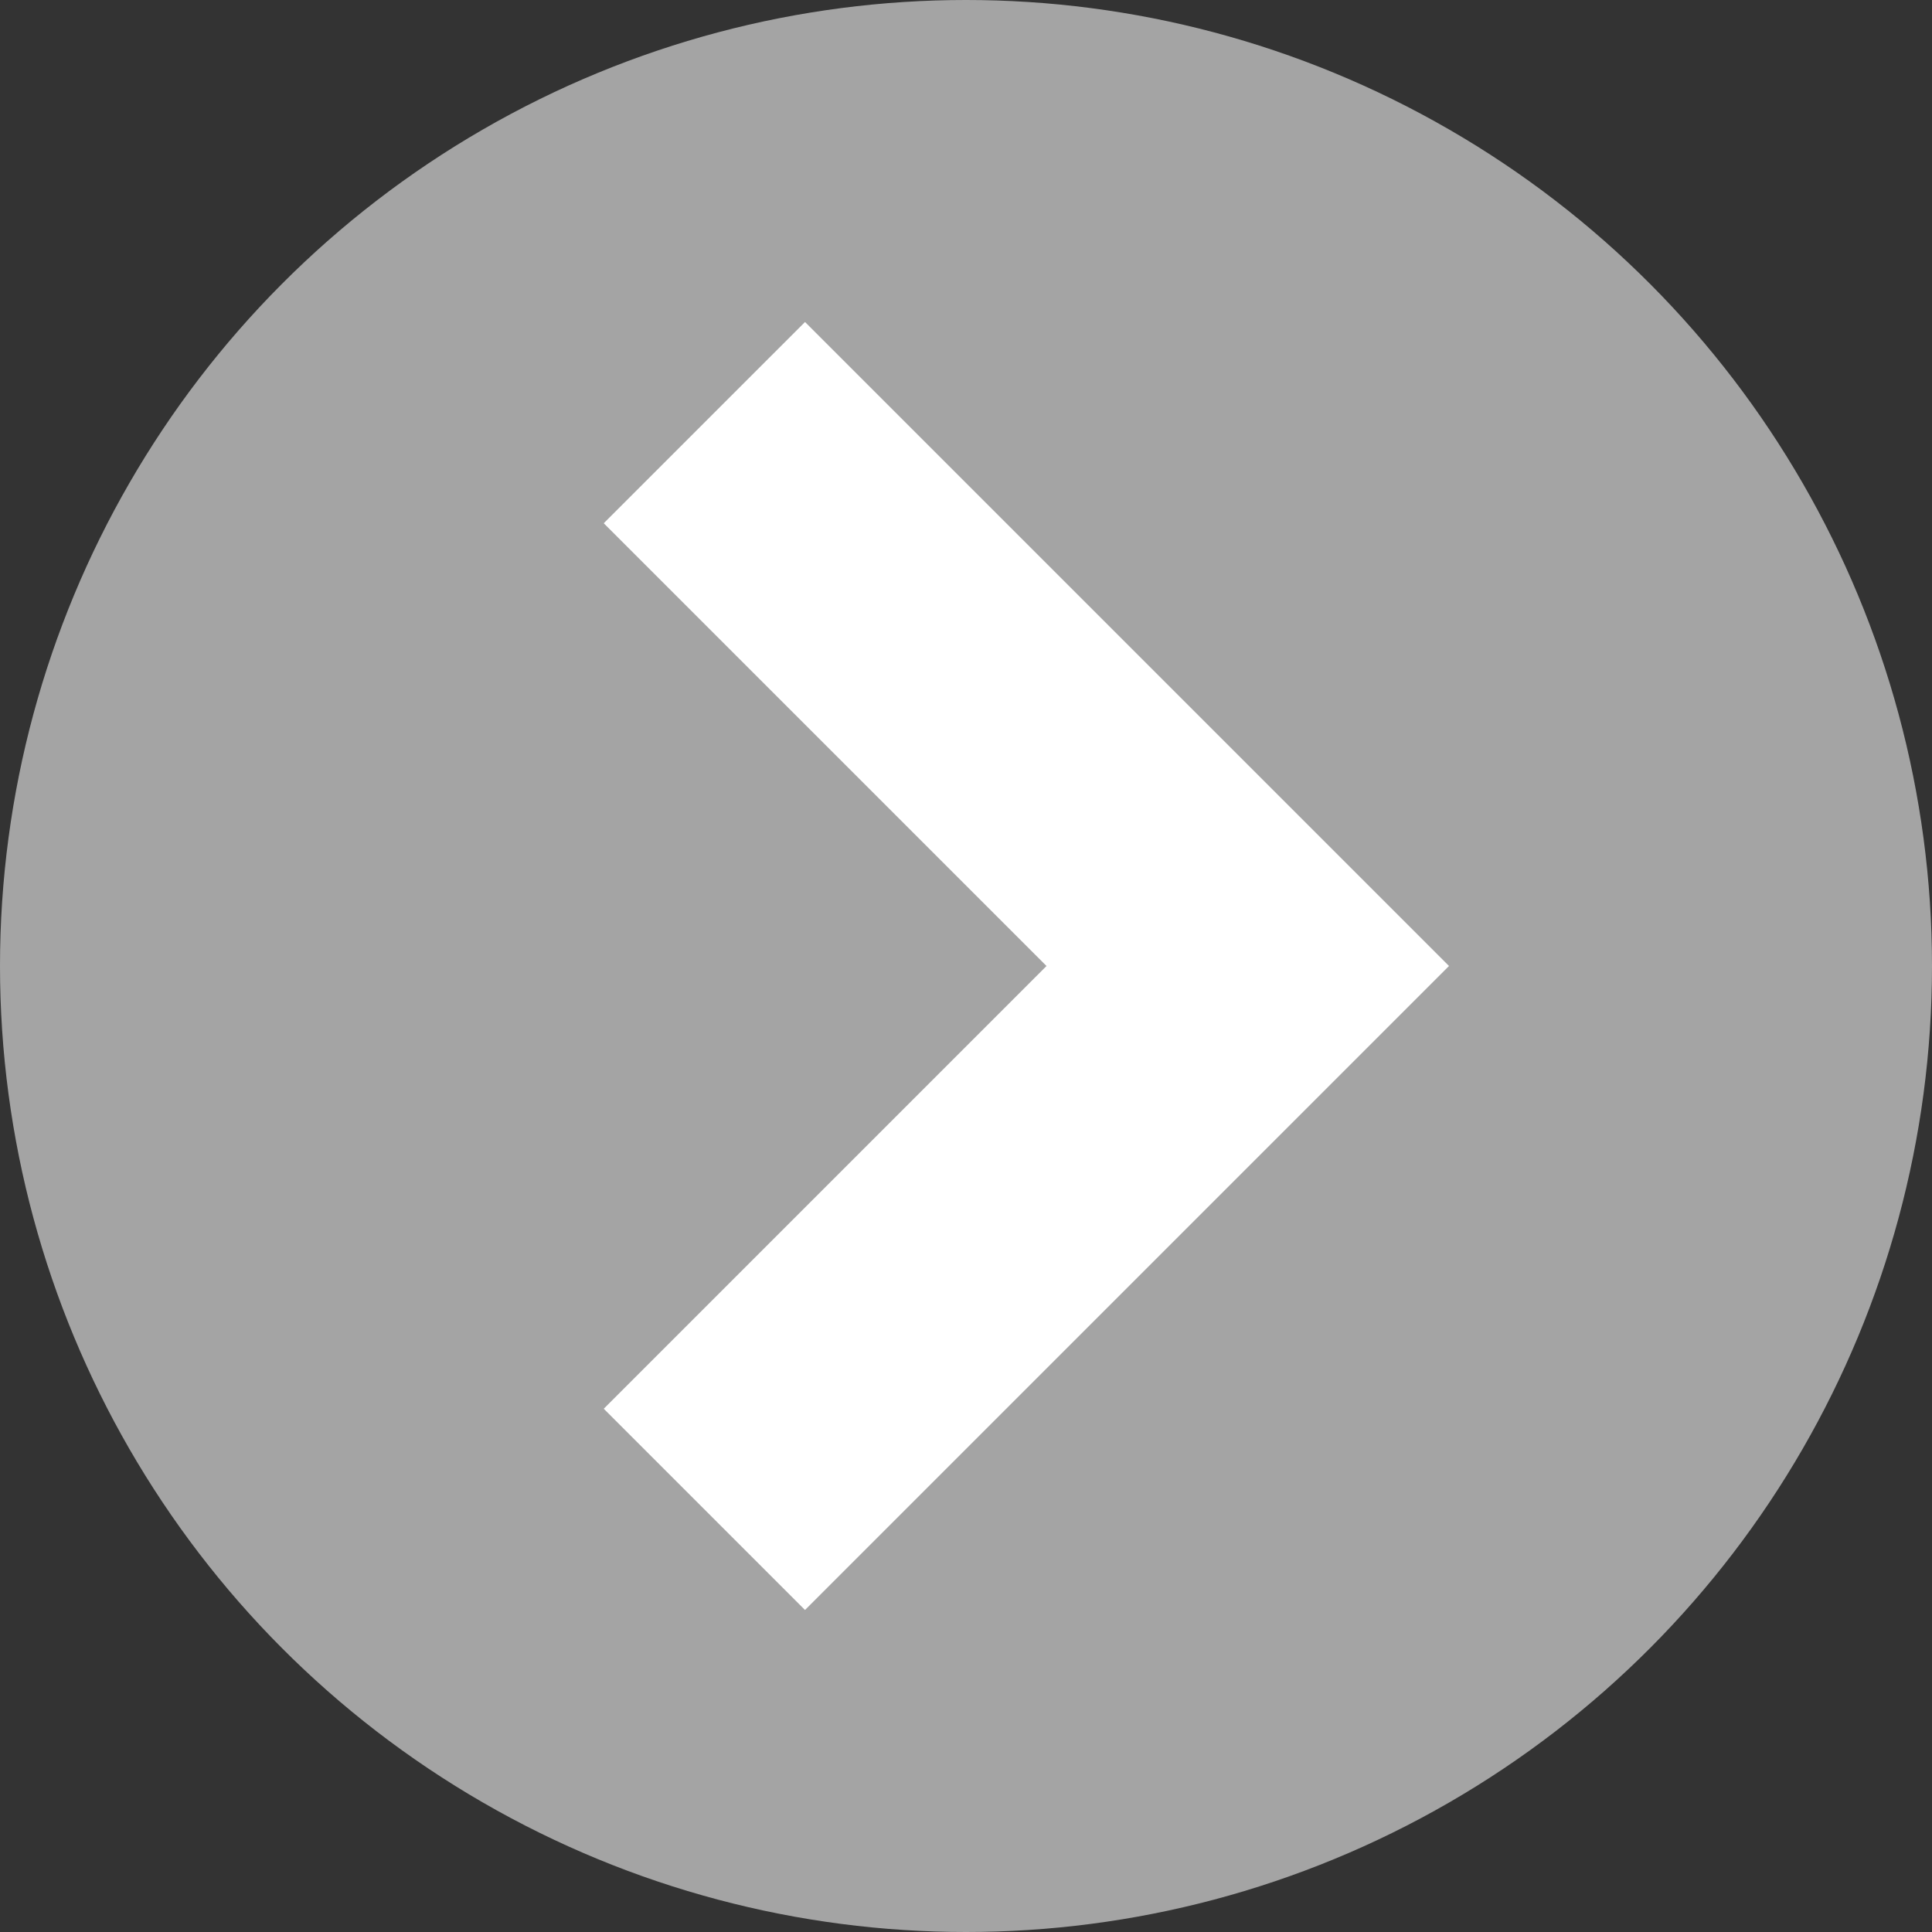 <svg xmlns="http://www.w3.org/2000/svg" version="1.1" width="48px" height="48px">
  <rect width="100%" height="100%" fill="#333333" stroke="none"/>
  <circle cx="24" cy="24" r="24" fill-opacity="0.8"
          style="fill:rgb(192, 192, 192);" />
  <polygon points="20,8 36,24 20,40 15,35 26,24 15,13" fill="white" />
</svg>

